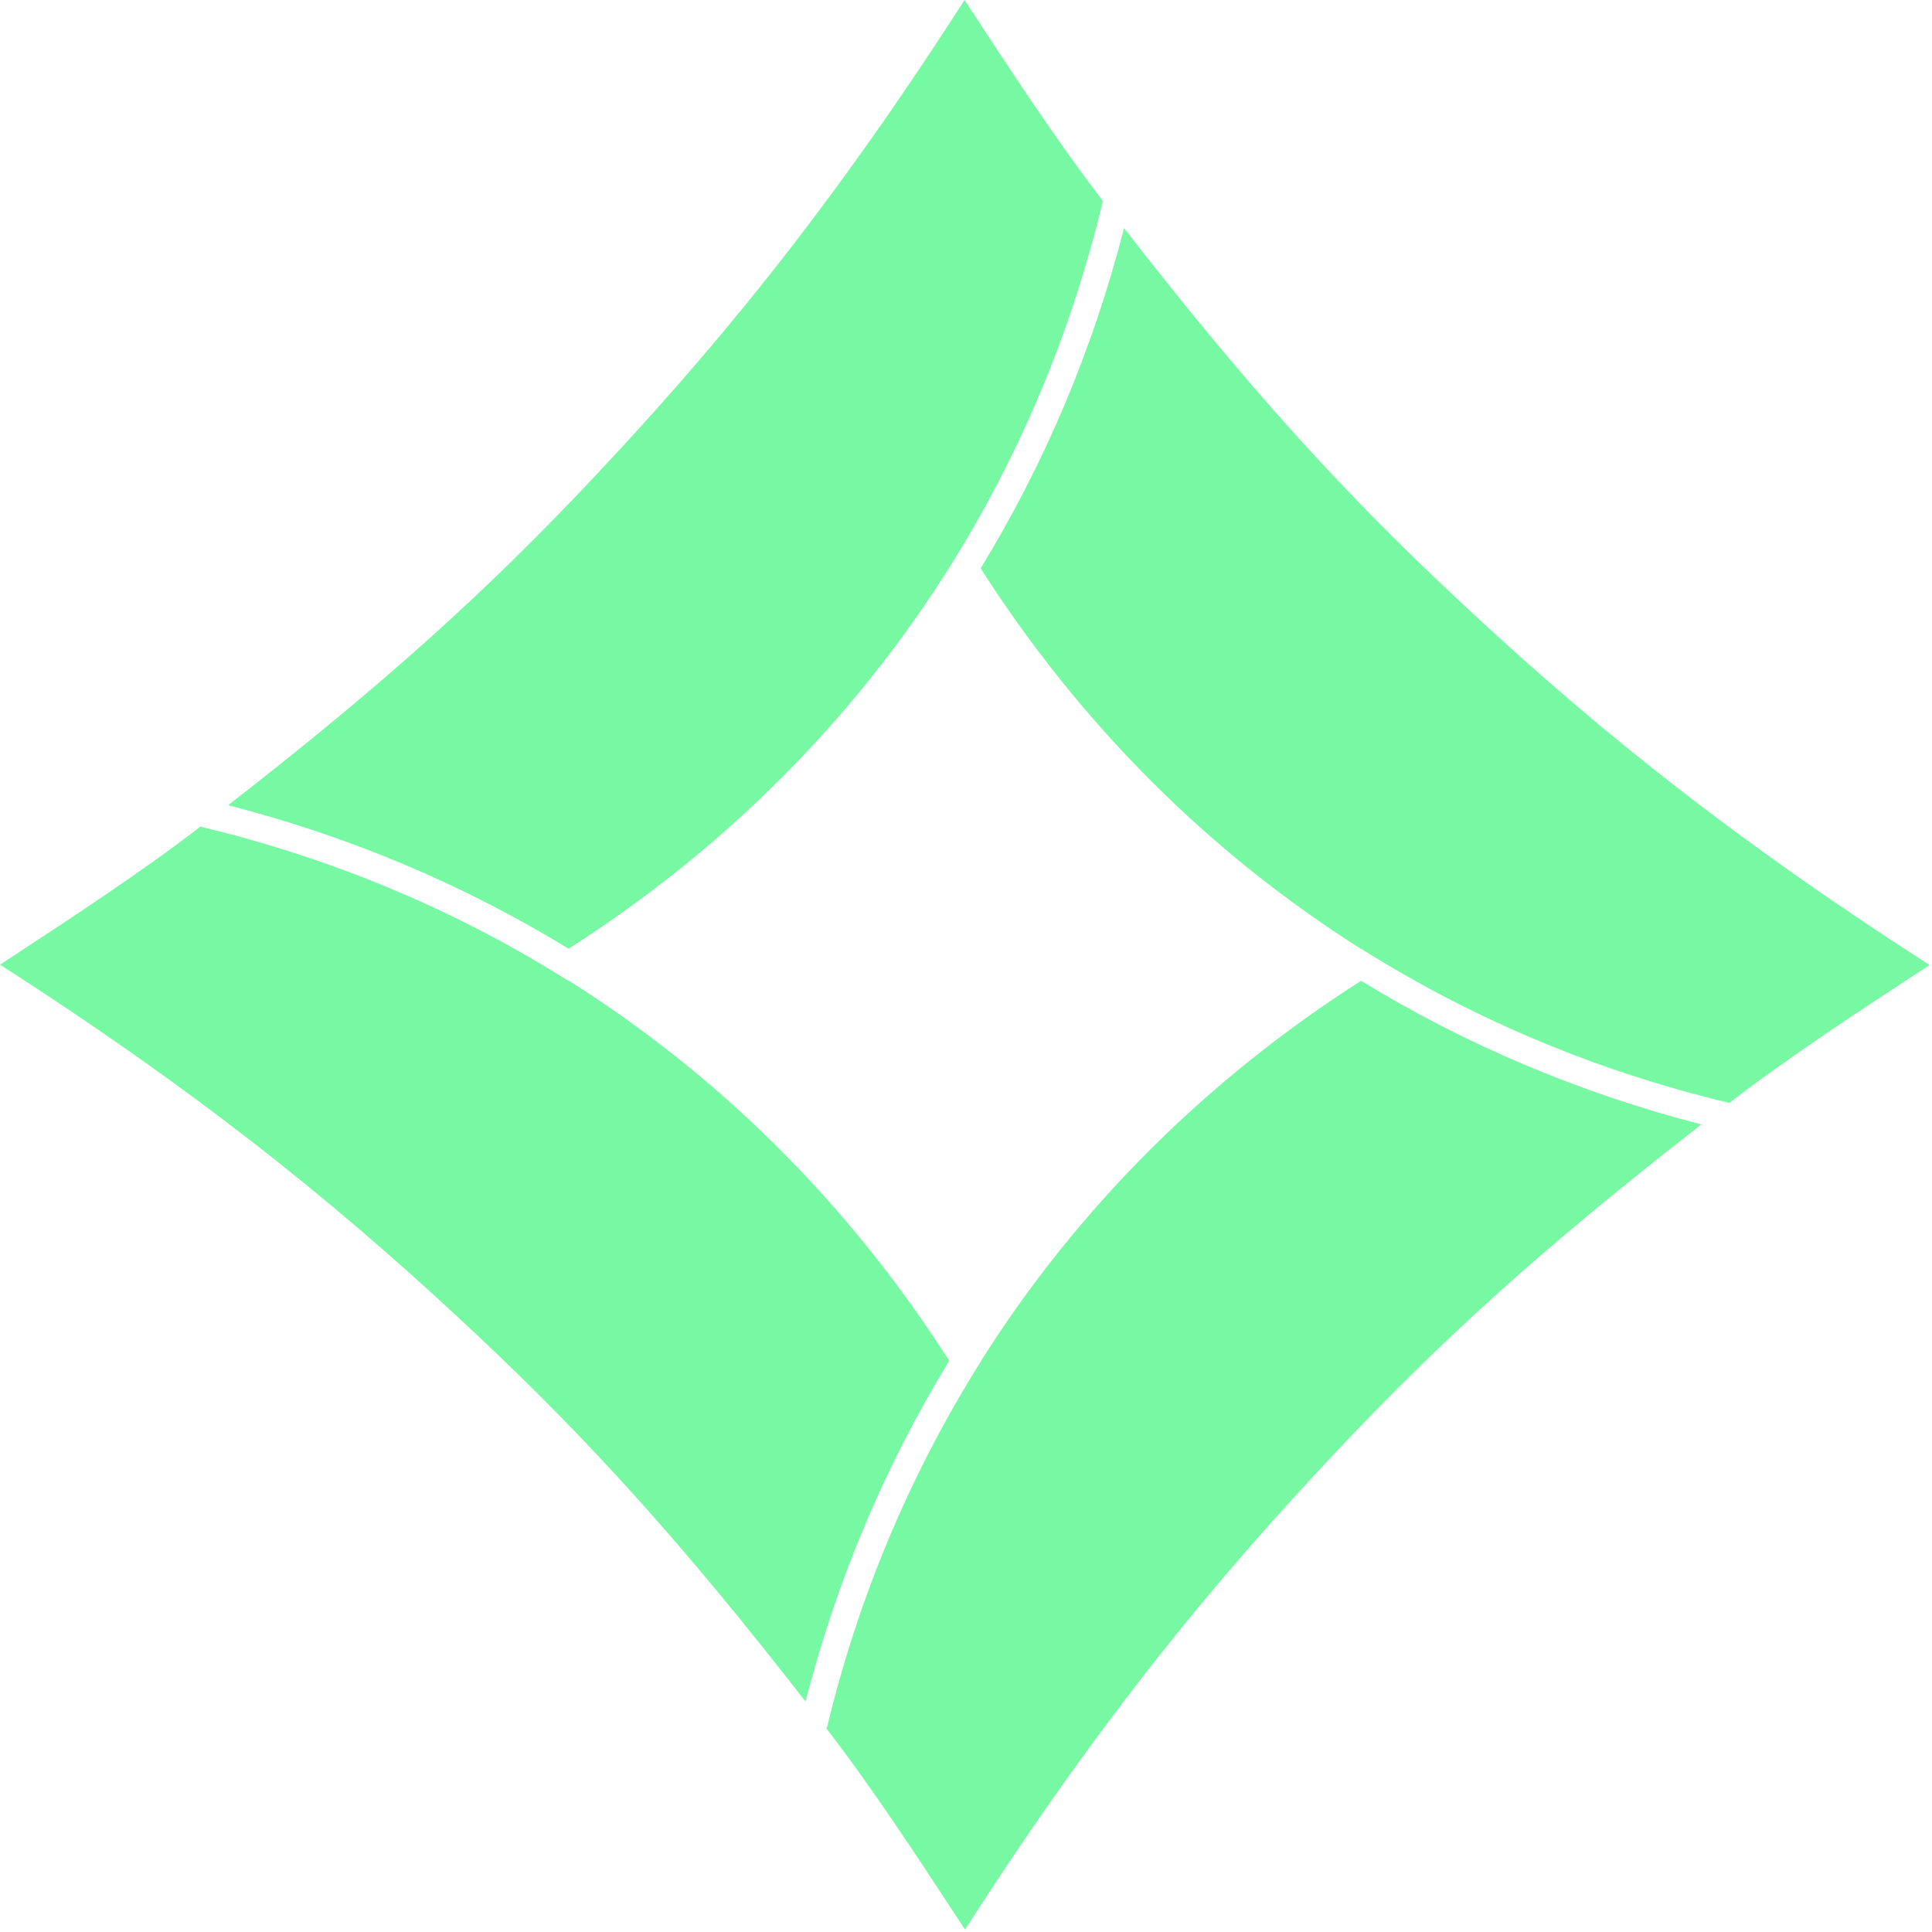 <svg width="26" height="26" viewBox="0 0 26 26" fill="none" xmlns="http://www.w3.org/2000/svg">
<g clip-path="url(#clip0_520_8114)">
<path fill-rule="evenodd" clip-rule="evenodd" d="M3.07 10.836C4.721 11.26 6.257 11.915 7.652 12.767C9.745 11.431 11.496 9.681 12.795 7.606L12.828 7.553C12.834 7.542 12.841 7.532 12.847 7.521C12.853 7.512 12.859 7.502 12.865 7.493C13.756 6.043 14.427 4.436 14.842 2.703L14.835 2.694L14.835 2.693C14.246 1.932 13.574 0.907 13.154 0.265L13.152 0.262C13.089 0.165 13.031 0.077 12.98 0C11.082 2.961 9.491 4.829 7.994 6.421C6.582 7.923 5.203 9.179 3.07 10.836ZM2.688 11.132L2.687 11.132C1.927 11.72 0.905 12.389 0.265 12.808L0.265 12.808L0.262 12.81L0.261 12.811L0.26 12.812C0.163 12.875 0.076 12.932 0 12.982C2.961 14.881 4.829 16.471 6.422 17.968C7.925 19.382 9.181 20.762 10.84 22.898C11.265 21.245 11.92 19.709 12.774 18.313C11.447 16.234 9.711 14.493 7.654 13.197L7.65 13.2L7.553 13.14C6.087 12.23 4.458 11.546 2.697 11.125L2.688 11.132ZM11.132 23.274L11.132 23.275C11.722 24.036 12.393 25.061 12.813 25.703L12.815 25.706C12.879 25.803 12.936 25.89 12.987 25.967C14.885 23.007 16.476 21.138 17.973 19.546C19.385 18.044 20.764 16.789 22.896 15.132C21.246 14.707 19.711 14.052 18.317 13.199C16.24 14.525 14.5 16.258 13.204 18.311L13.205 18.313L13.145 18.409C12.236 19.876 11.546 21.505 11.125 23.265L11.132 23.274ZM25.703 13.16C25.063 13.579 24.041 14.248 23.281 14.836L23.279 14.835L23.27 14.842C21.509 14.421 19.881 13.737 18.414 12.828L18.317 12.768L18.315 12.769C16.259 11.471 14.524 9.727 13.197 7.648C14.051 6.253 14.703 4.721 15.127 3.07C16.786 5.207 18.042 6.586 19.546 8C21.138 9.497 23.007 11.088 25.967 12.986C25.89 13.037 25.803 13.094 25.706 13.158L25.703 13.16Z" fill="#77F8A2"/>
</g>
<defs>
<clipPath id="clip0_520_8114">
<rect width="25.967" height="25.967" fill="white"/>
</clipPath>
</defs>
</svg>
